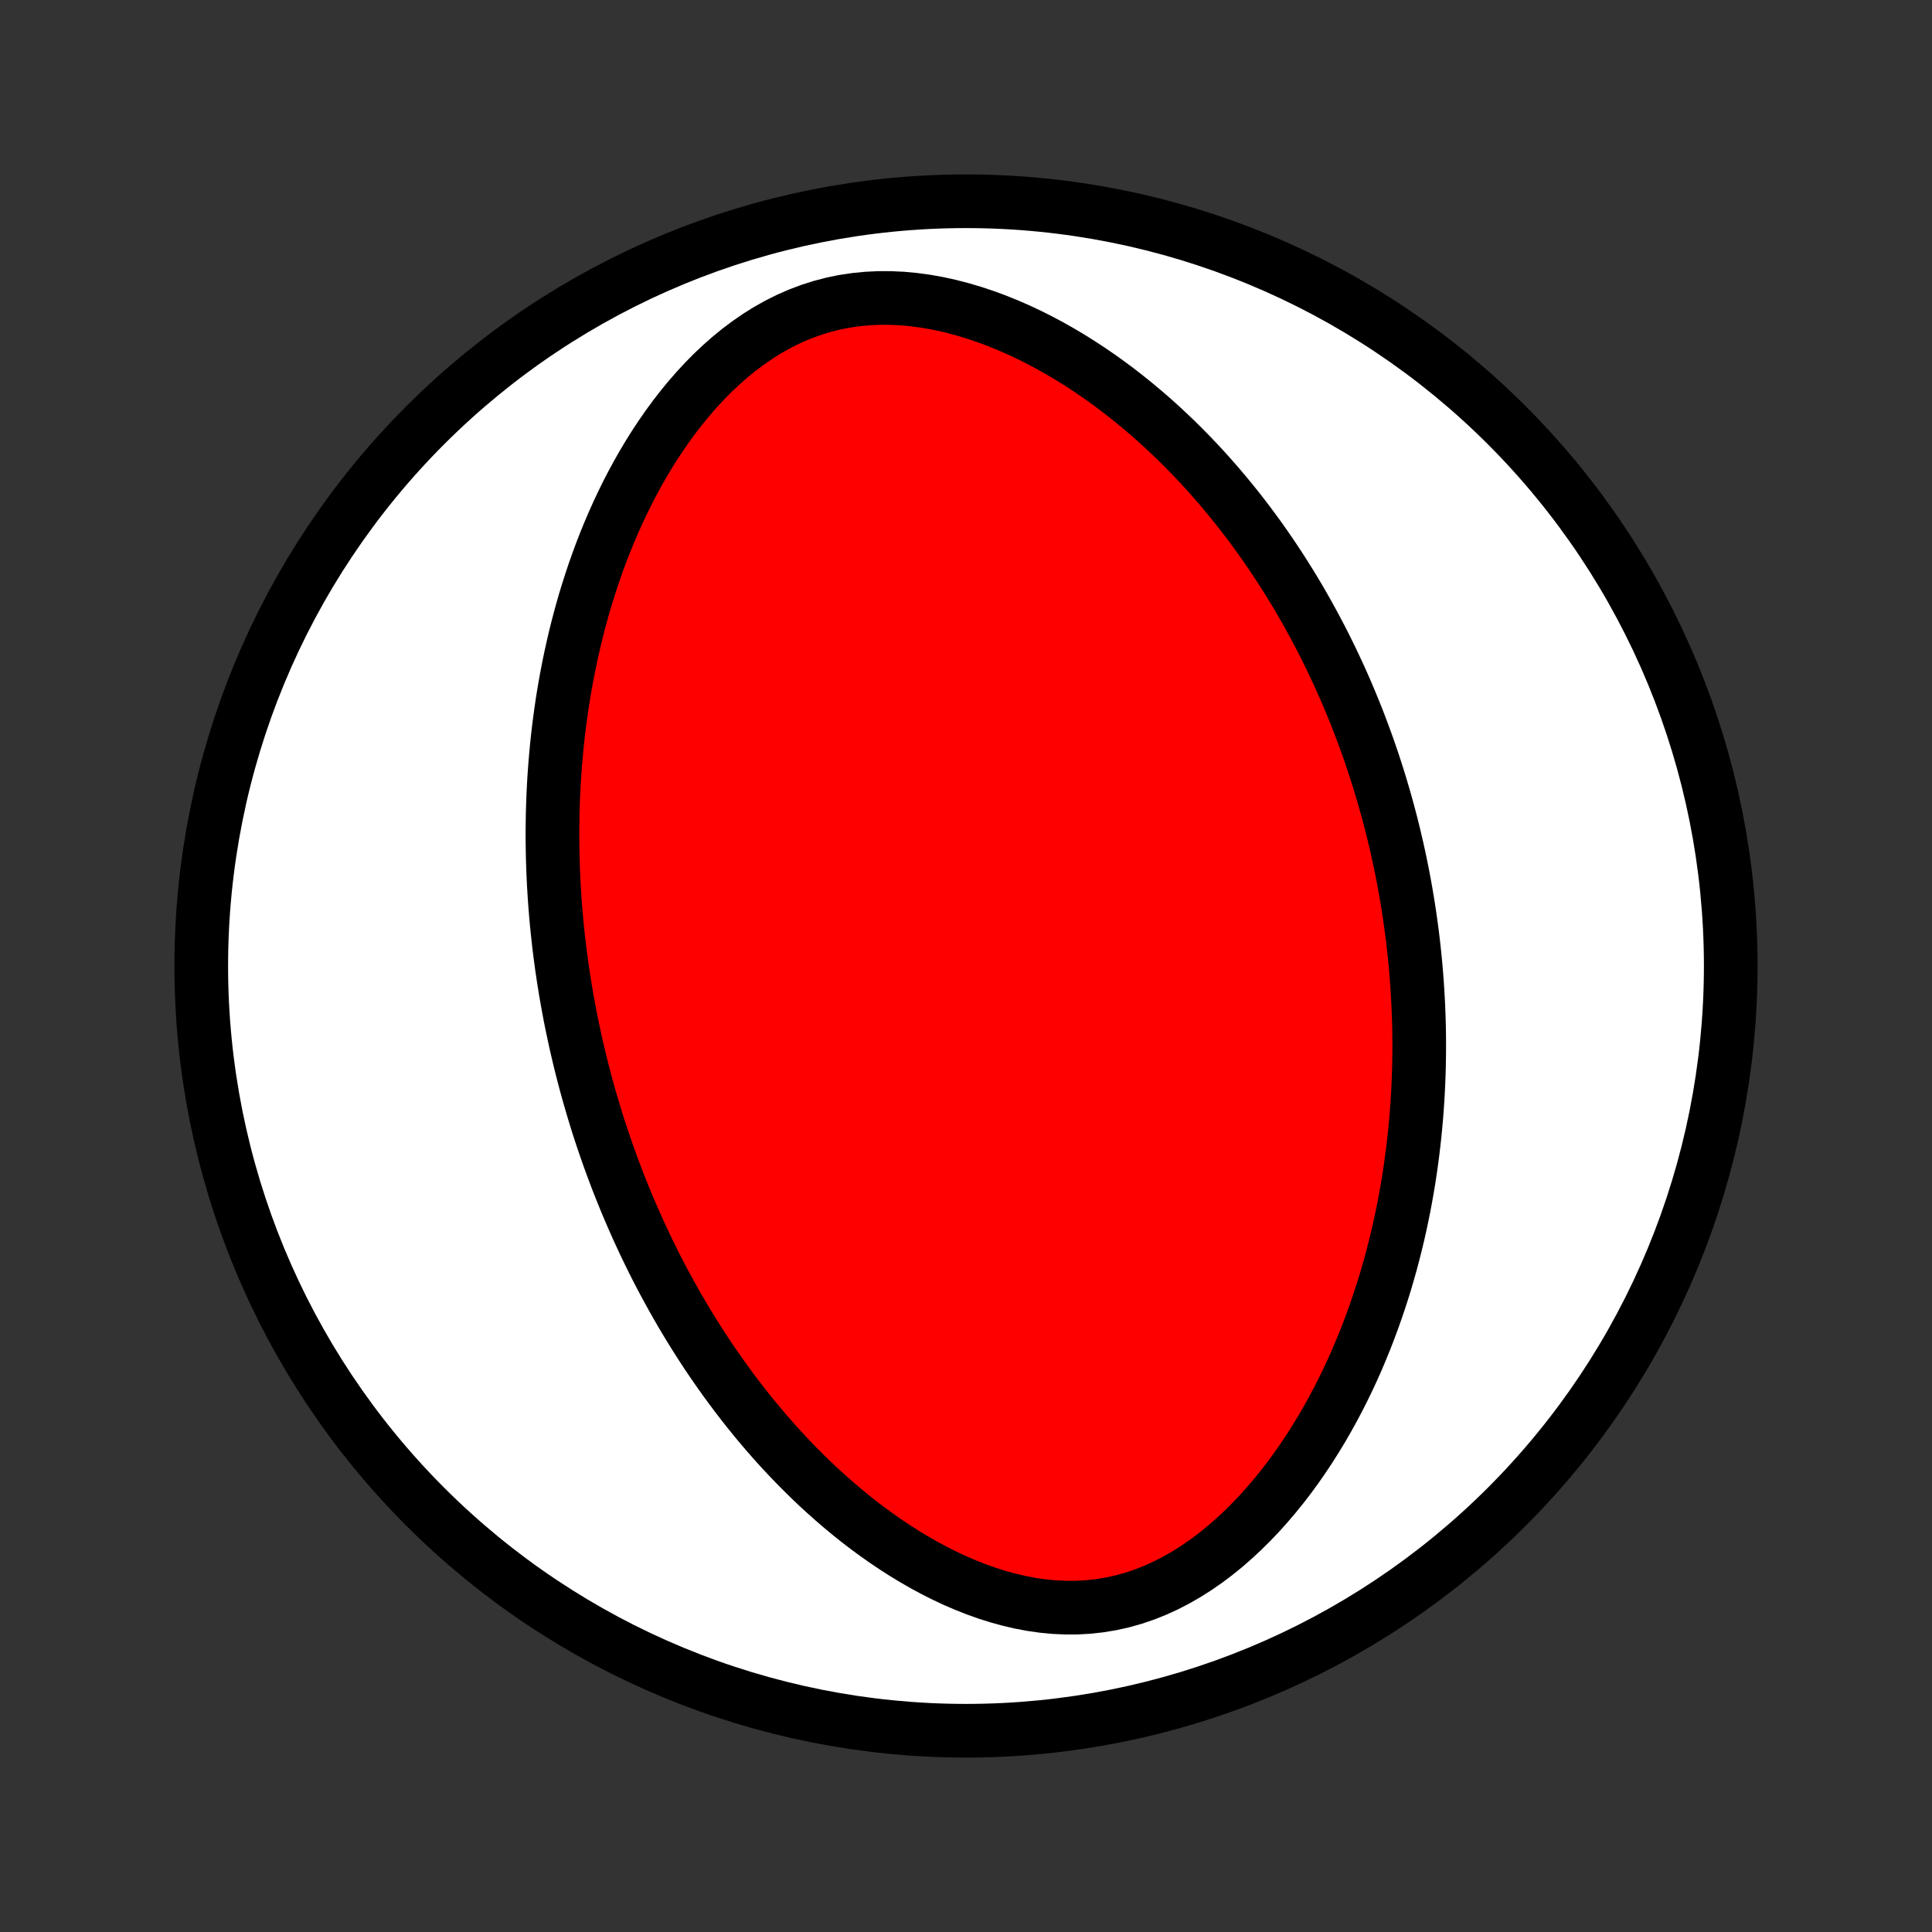 <?xml version="1.0" encoding="utf-8" standalone="no"?>
<!DOCTYPE svg PUBLIC "-//W3C//DTD SVG 1.1//EN"
  "http://www.w3.org/Graphics/SVG/1.1/DTD/svg11.dtd">
<!-- Created with matplotlib (http://matplotlib.org/) -->
<svg height="72pt" version="1.1" viewBox="0 0 72 72" width="72pt" xmlns="http://www.w3.org/2000/svg" xmlns:xlink="http://www.w3.org/1999/xlink">
 <rect x="0" y="0" width="72" height="72" fill="#333333" stroke="none"/>
 <defs>
  <style type="text/css">
*{stroke-linecap:butt;stroke-linejoin:round;}
  </style>
 </defs>
 <g id="figure_1">
  <g id="patch_1">
   <path d="
M0 72
L72 72
L72 0
L0 0
z
" style="fill:none;"/>
  </g>
  <g id="axes_1">
   <g id="PatchCollection_1">
    <defs>
     <path d="
M36 -7.5
C43.558 -7.5 50.808 -10.503 56.153 -15.848
C61.497 -21.192 64.5 -28.442 64.5 -36
C64.5 -43.558 61.497 -50.808 56.153 -56.153
C50.808 -61.497 43.558 -64.5 36 -64.5
C28.442 -64.5 21.192 -61.497 15.848 -56.153
C10.503 -50.808 7.5 -43.558 7.5 -36
C7.5 -28.442 10.503 -21.192 15.848 -15.848
C21.192 -10.503 28.442 -7.5 36 -7.5
z
" id="C0_0_a811fe30f3"/>
     <path d="
M21.426 -33.276
L21.485 -33.011
L21.547 -32.746
L21.61 -32.482
L21.675 -32.218
L21.743 -31.954
L21.812 -31.69
L21.884 -31.426
L21.958 -31.162
L22.034 -30.899
L22.112 -30.635
L22.192 -30.371
L22.274 -30.107
L22.359 -29.843
L22.446 -29.579
L22.536 -29.315
L22.628 -29.05
L22.722 -28.785
L22.819 -28.519
L22.919 -28.253
L23.02 -27.987
L23.125 -27.72
L23.233 -27.453
L23.343 -27.184
L23.456 -26.916
L23.572 -26.647
L23.691 -26.377
L23.813 -26.106
L23.938 -25.835
L24.066 -25.563
L24.198 -25.291
L24.333 -25.017
L24.471 -24.743
L24.613 -24.468
L24.759 -24.192
L24.909 -23.916
L25.062 -23.639
L25.219 -23.361
L25.38 -23.082
L25.545 -22.803
L25.715 -22.523
L25.889 -22.242
L26.067 -21.961
L26.25 -21.679
L26.438 -21.396
L26.63 -21.114
L26.828 -20.831
L27.03 -20.547
L27.238 -20.263
L27.451 -19.98
L27.669 -19.696
L27.893 -19.412
L28.122 -19.129
L28.358 -18.846
L28.599 -18.564
L28.846 -18.282
L29.099 -18.002
L29.359 -17.723
L29.625 -17.445
L29.898 -17.169
L30.177 -16.894
L30.462 -16.622
L30.755 -16.353
L31.054 -16.087
L31.36 -15.824
L31.673 -15.564
L31.993 -15.309
L32.321 -15.058
L32.655 -14.813
L32.996 -14.573
L33.344 -14.339
L33.699 -14.112
L34.061 -13.893
L34.43 -13.681
L34.805 -13.479
L35.187 -13.286
L35.575 -13.104
L35.969 -12.934
L36.368 -12.776
L36.773 -12.631
L37.183 -12.501
L37.597 -12.387
L38.016 -12.289
L38.437 -12.209
L38.861 -12.148
L39.286 -12.107
L39.713 -12.088
L40.14 -12.089
L40.566 -12.113
L40.99 -12.16
L41.412 -12.23
L41.83 -12.323
L42.244 -12.439
L42.653 -12.577
L43.055 -12.737
L43.45 -12.917
L43.838 -13.117
L44.218 -13.335
L44.59 -13.571
L44.953 -13.822
L45.306 -14.088
L45.651 -14.367
L45.985 -14.659
L46.31 -14.961
L46.626 -15.273
L46.931 -15.594
L47.227 -15.923
L47.513 -16.259
L47.79 -16.601
L48.057 -16.948
L48.314 -17.3
L48.562 -17.656
L48.801 -18.016
L49.031 -18.378
L49.252 -18.742
L49.464 -19.108
L49.668 -19.476
L49.863 -19.844
L50.051 -20.213
L50.23 -20.582
L50.402 -20.951
L50.566 -21.32
L50.722 -21.688
L50.872 -22.055
L51.014 -22.422
L51.15 -22.787
L51.279 -23.15
L51.402 -23.512
L51.519 -23.872
L51.63 -24.23
L51.734 -24.587
L51.834 -24.941
L51.927 -25.293
L52.015 -25.643
L52.099 -25.991
L52.177 -26.337
L52.25 -26.68
L52.319 -27.021
L52.383 -27.36
L52.442 -27.696
L52.498 -28.03
L52.549 -28.362
L52.596 -28.691
L52.639 -29.018
L52.678 -29.343
L52.714 -29.665
L52.746 -29.985
L52.775 -30.303
L52.8 -30.619
L52.822 -30.932
L52.841 -31.244
L52.856 -31.553
L52.869 -31.86
L52.879 -32.166
L52.885 -32.469
L52.889 -32.77
L52.89 -33.07
L52.888 -33.368
L52.884 -33.664
L52.877 -33.958
L52.867 -34.251
L52.855 -34.542
L52.84 -34.832
L52.823 -35.12
L52.804 -35.407
L52.782 -35.692
L52.758 -35.977
L52.731 -36.26
L52.702 -36.541
L52.671 -36.822
L52.638 -37.101
L52.602 -37.38
L52.564 -37.657
L52.524 -37.934
L52.482 -38.21
L52.437 -38.485
L52.391 -38.759
L52.342 -39.032
L52.291 -39.305
L52.237 -39.578
L52.182 -39.849
L52.124 -40.121
L52.064 -40.392
L52.001 -40.662
L51.937 -40.933
L51.87 -41.203
L51.801 -41.472
L51.729 -41.742
L51.655 -42.011
L51.579 -42.281
L51.5 -42.55
L51.419 -42.82
L51.335 -43.089
L51.248 -43.359
L51.16 -43.629
L51.068 -43.899
L50.974 -44.169
L50.877 -44.439
L50.777 -44.71
L50.674 -44.981
L50.569 -45.253
L50.46 -45.525
L50.348 -45.797
L50.234 -46.07
L50.116 -46.343
L49.995 -46.617
L49.87 -46.892
L49.742 -47.167
L49.611 -47.443
L49.476 -47.719
L49.338 -47.996
L49.196 -48.273
L49.049 -48.551
L48.899 -48.83
L48.745 -49.109
L48.587 -49.389
L48.425 -49.67
L48.258 -49.951
L48.086 -50.233
L47.91 -50.515
L47.73 -50.798
L47.544 -51.081
L47.354 -51.365
L47.159 -51.649
L46.958 -51.933
L46.752 -52.217
L46.541 -52.502
L46.324 -52.786
L46.101 -53.071
L45.872 -53.355
L45.638 -53.639
L45.397 -53.922
L45.15 -54.205
L44.897 -54.487
L44.637 -54.768
L44.37 -55.048
L44.097 -55.326
L43.817 -55.603
L43.53 -55.877
L43.236 -56.15
L42.935 -56.42
L42.626 -56.687
L42.31 -56.951
L41.987 -57.212
L41.656 -57.469
L41.318 -57.721
L40.972 -57.969
L40.619 -58.211
L40.259 -58.447
L39.891 -58.678
L39.515 -58.901
L39.133 -59.117
L38.743 -59.324
L38.347 -59.523
L37.944 -59.712
L37.534 -59.89
L37.119 -60.057
L36.698 -60.212
L36.272 -60.354
L35.841 -60.481
L35.406 -60.594
L34.968 -60.691
L34.527 -60.77
L34.084 -60.831
L33.64 -60.873
L33.197 -60.894
L32.754 -60.895
L32.313 -60.874
L31.876 -60.831
L31.443 -60.766
L31.015 -60.678
L30.593 -60.567
L30.179 -60.434
L29.772 -60.28
L29.374 -60.105
L28.986 -59.911
L28.607 -59.698
L28.238 -59.467
L27.88 -59.22
L27.532 -58.959
L27.195 -58.683
L26.869 -58.396
L26.553 -58.097
L26.249 -57.788
L25.955 -57.47
L25.671 -57.144
L25.398 -56.811
L25.135 -56.472
L24.882 -56.127
L24.639 -55.778
L24.406 -55.425
L24.182 -55.068
L23.967 -54.709
L23.761 -54.347
L23.564 -53.984
L23.376 -53.62
L23.196 -53.254
L23.024 -52.888
L22.86 -52.522
L22.703 -52.156
L22.554 -51.791
L22.412 -51.426
L22.277 -51.062
L22.149 -50.699
L22.028 -50.338
L21.913 -49.978
L21.803 -49.62
L21.7 -49.263
L21.603 -48.909
L21.511 -48.556
L21.425 -48.206
L21.344 -47.857
L21.267 -47.511
L21.196 -47.167
L21.13 -46.826
L21.068 -46.487
L21.01 -46.15
L20.957 -45.816
L20.908 -45.483
L20.863 -45.154
L20.821 -44.827
L20.784 -44.502
L20.75 -44.179
L20.72 -43.859
L20.693 -43.542
L20.669 -43.226
L20.648 -42.913
L20.631 -42.602
L20.617 -42.294
L20.606 -41.987
L20.597 -41.683
L20.592 -41.38
L20.589 -41.08
L20.588 -40.782
L20.591 -40.485
L20.596 -40.191
L20.603 -39.898
L20.613 -39.607
L20.625 -39.318
L20.639 -39.03
L20.656 -38.745
L20.675 -38.46
L20.696 -38.177
L20.719 -37.896
L20.744 -37.616
L20.772 -37.337
L20.802 -37.059
L20.833 -36.783
L20.867 -36.508
L20.903 -36.234
L20.94 -35.961
L20.98 -35.689
L21.022 -35.418
L21.065 -35.148
L21.111 -34.879
L21.159 -34.61
L21.208 -34.342
L21.259 -34.075
L21.313 -33.808
z
" id="C0_1_40da39bca5"/>
    </defs>
    <g clip-path="url(#p1bffca34e9)">
     <use style="fill:#ffffff;stroke:#000000;stroke-width:2.0;" x="0.0" xlink:href="#C0_0_a811fe30f3" y="72.0"/>
    </g>
    <g clip-path="url(#p1bffca34e9)">
     <use style="fill:#ff0000;stroke:#000000;stroke-width:2.0;" x="0.0" xlink:href="#C0_1_40da39bca5" y="72.0"/>
    </g>
   </g>
  </g>
 </g>
 <defs>
  <clipPath id="p1bffca34e9">
   <rect height="72.0" width="72.0" x="0.0" y="0.0"/>
  </clipPath>
 </defs>
</svg>
